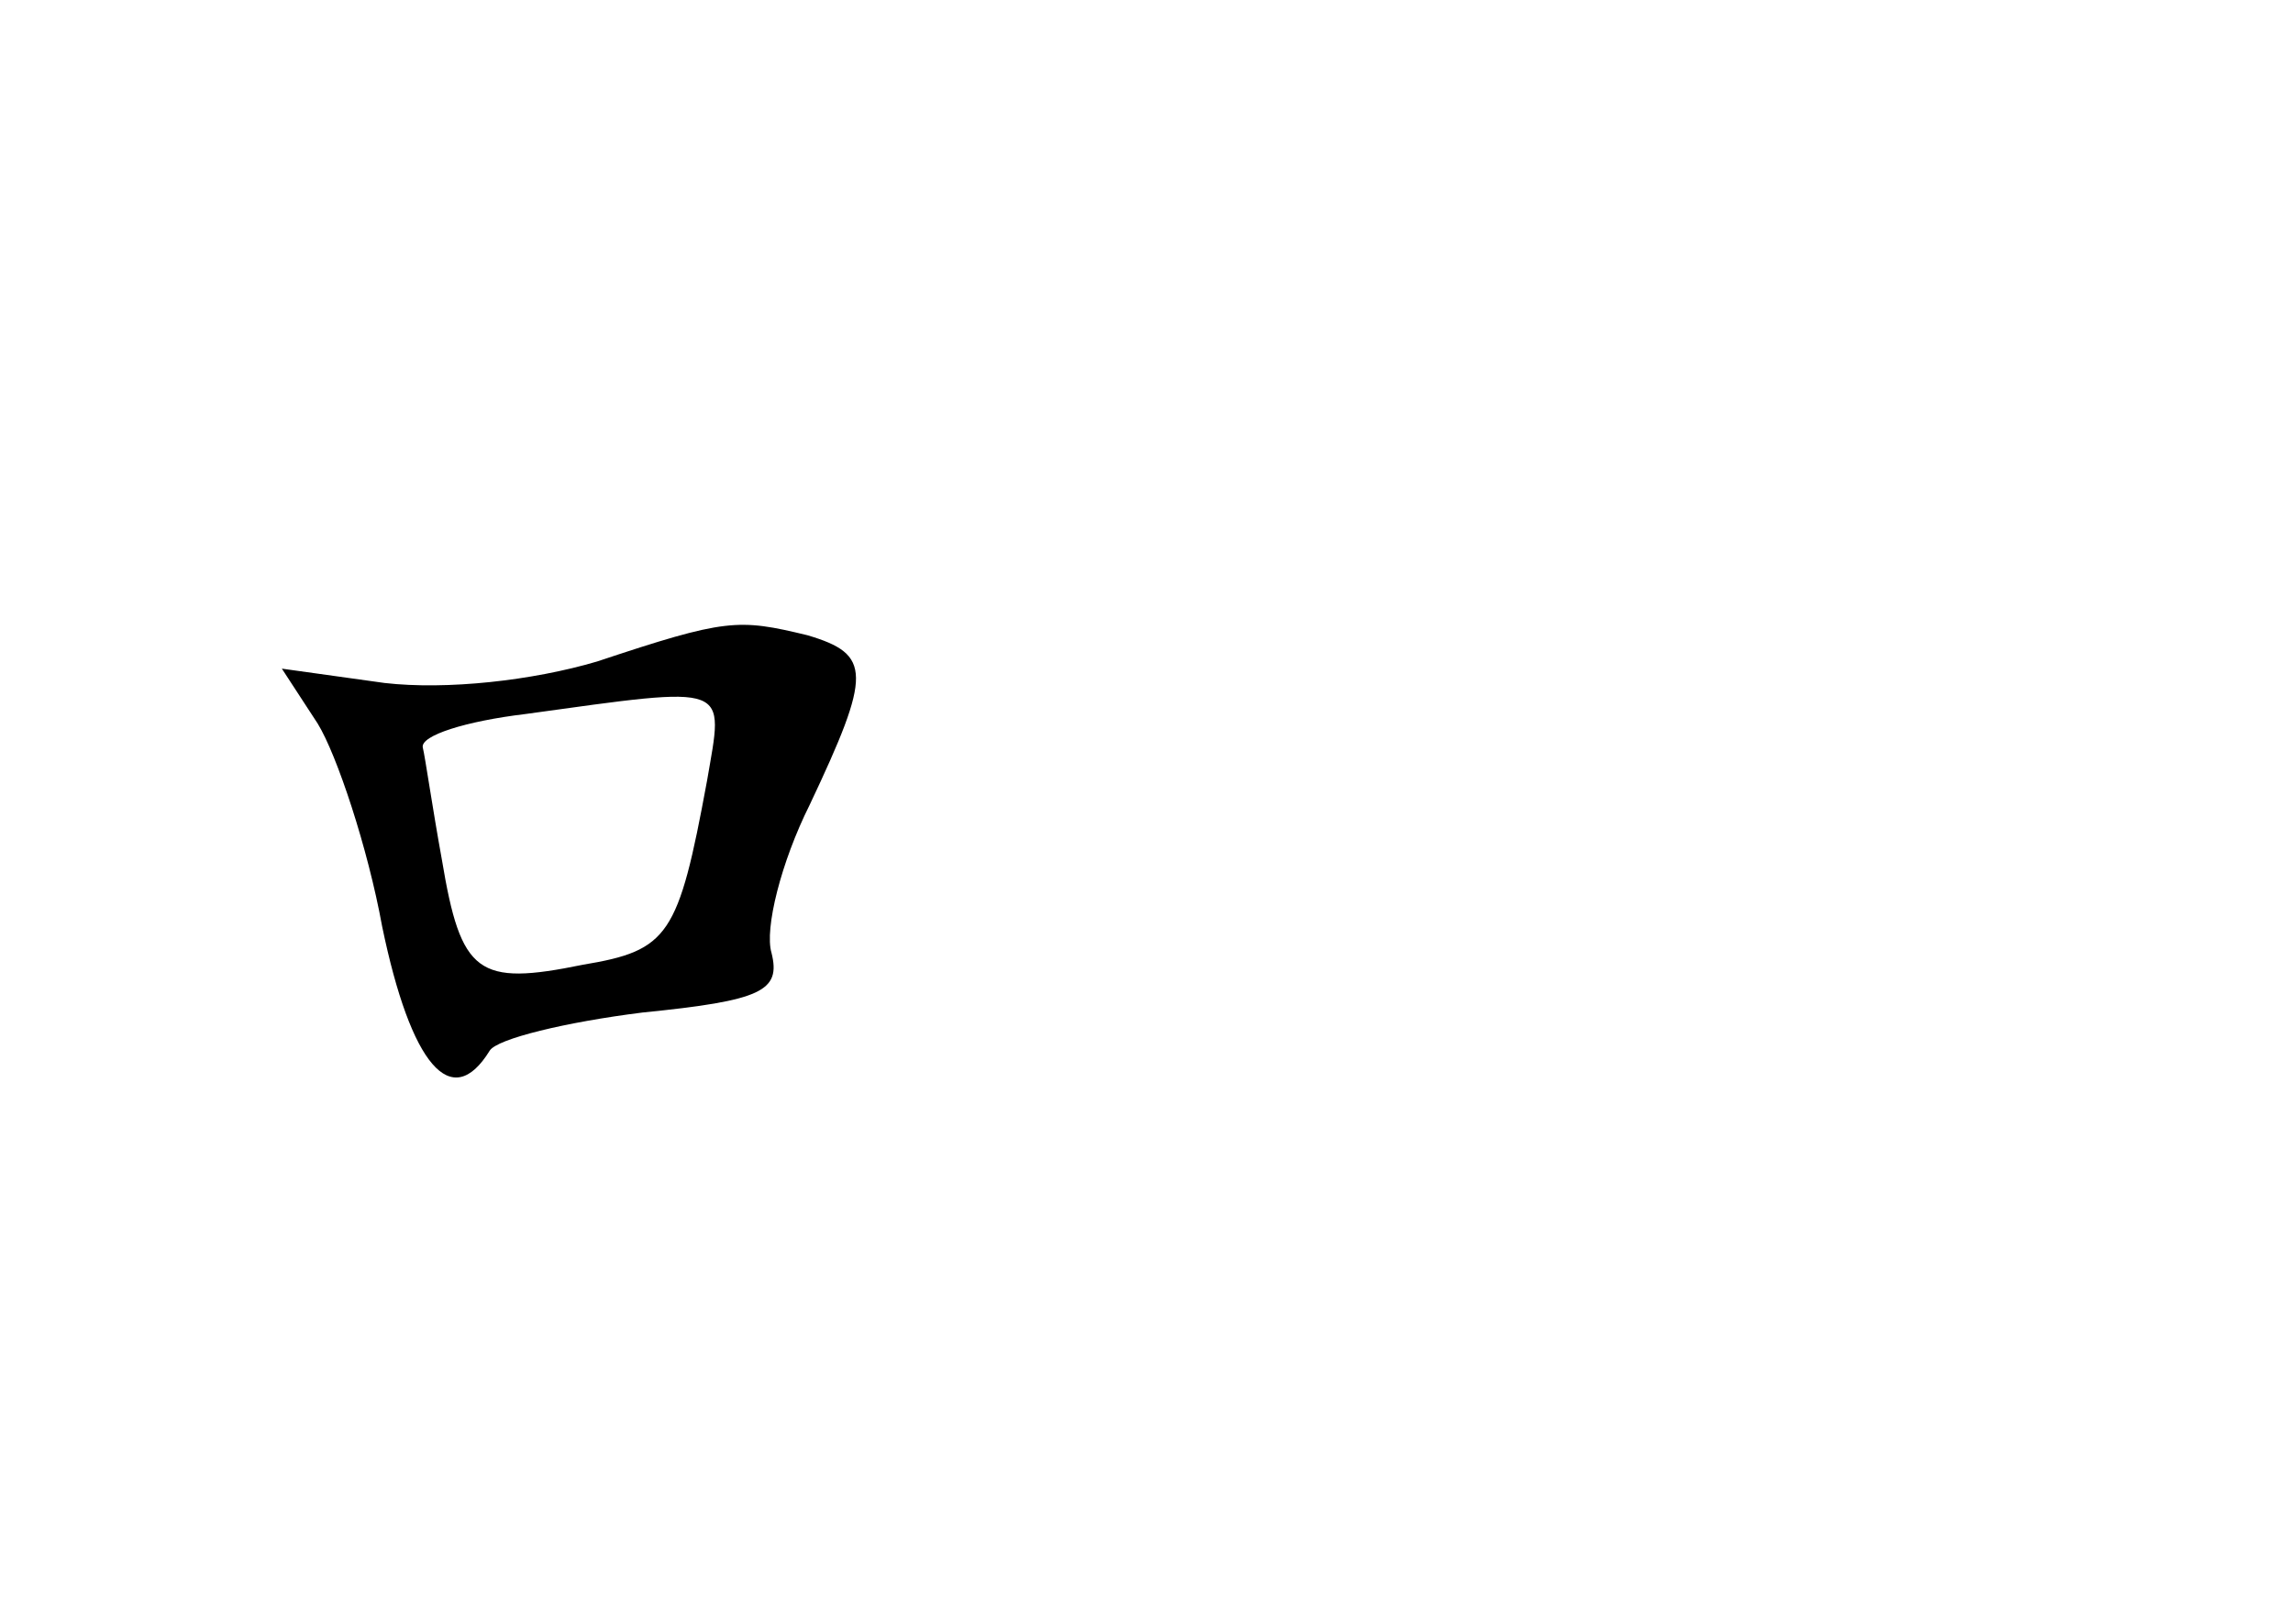 <?xml version="1.0" standalone="no"?>
<!DOCTYPE svg PUBLIC "-//W3C//DTD SVG 20010904//EN"
 "http://www.w3.org/TR/2001/REC-SVG-20010904/DTD/svg10.dtd">
<svg version="1.0" xmlns="http://www.w3.org/2000/svg"
 width="96pt" height="68pt" viewBox="0 0 96 68"
 preserveAspectRatio="xMidYMid meet">
<g transform="translate(0,68) scale(0.1,-0.1)"
fill="#000000" stroke="none">
<path d="M250 403 c-27 -8 -63 -12 -89 -9 l-43 6 15 -23 c8 -13 21 -52 27 -85
12 -58 29 -78 45 -52 3 5 32 12 64 16 50 5 58 9 54 25 -3 10 4 38 16 62 26 55
26 63 -1 71 -29 7 -34 7 -88 -11z m46 -50 c-12 -65 -16 -71 -52 -77 -44 -9
-51 -4 -59 44 -4 22 -7 43 -8 47 -1 5 18 11 43 14 87 12 83 13 76 -28z"/>
</g>
</svg>
